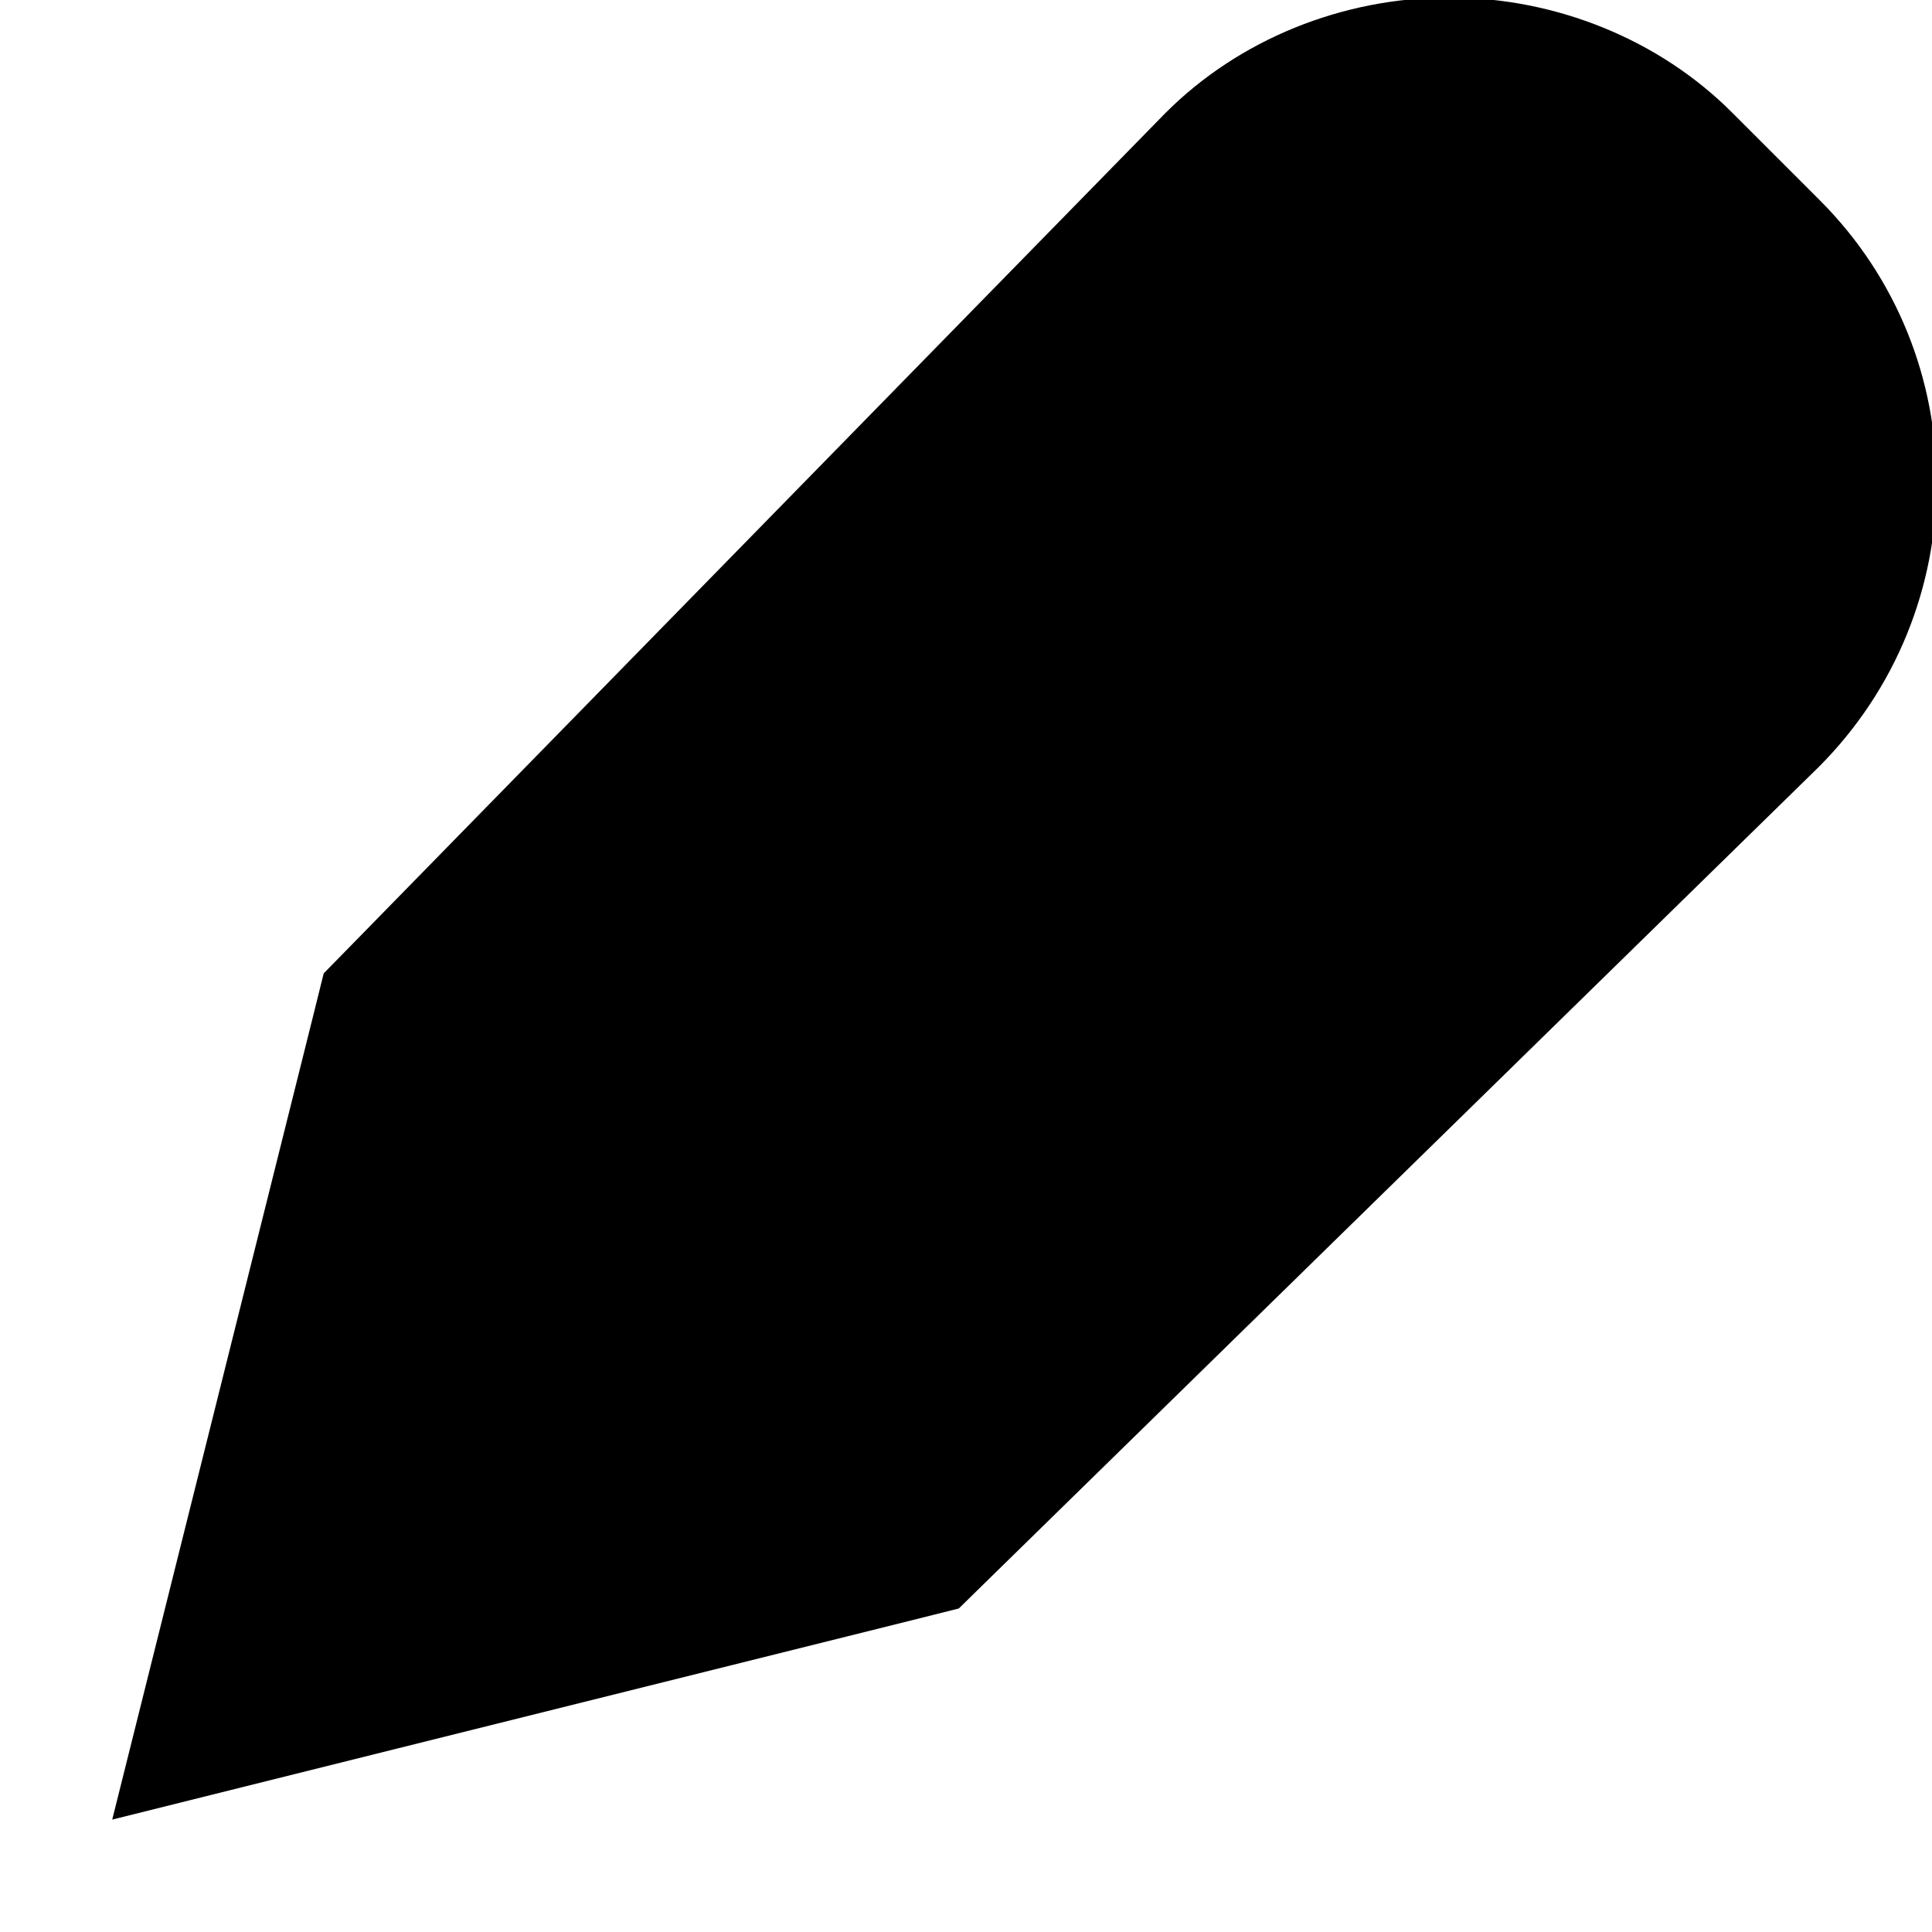 <?xml version="1.0" encoding="iso-8859-1"?>
<!-- Generator: Adobe Illustrator 21.1.0, SVG Export Plug-In . SVG Version: 6.00 Build 0)  -->
<svg version="1.1" id="Layer_1" xmlns="http://www.w3.org/2000/svg" xmlns:xlink="http://www.w3.org/1999/xlink" x="0px" y="0px"
	 viewBox="0 0 11 11" enable-background="new 0 0 11 11" xml:space="preserve">
<path d="M8.251-0.014c-0.61,0-1.199,0.24-1.616,0.658L2.033,5.348l-0.19,0.194L1.778,5.804l-0.735,2.94L0.639,10.36l1.616-0.403
	l2.941-0.733l0.263-0.066l0.194-0.19l4.7-4.599c0.896-0.896,0.896-2.341,0.008-3.229l-0.5-0.5C9.447,0.226,8.86-0.014,8.251-0.014
	L8.251-0.014z"/>
</svg>
